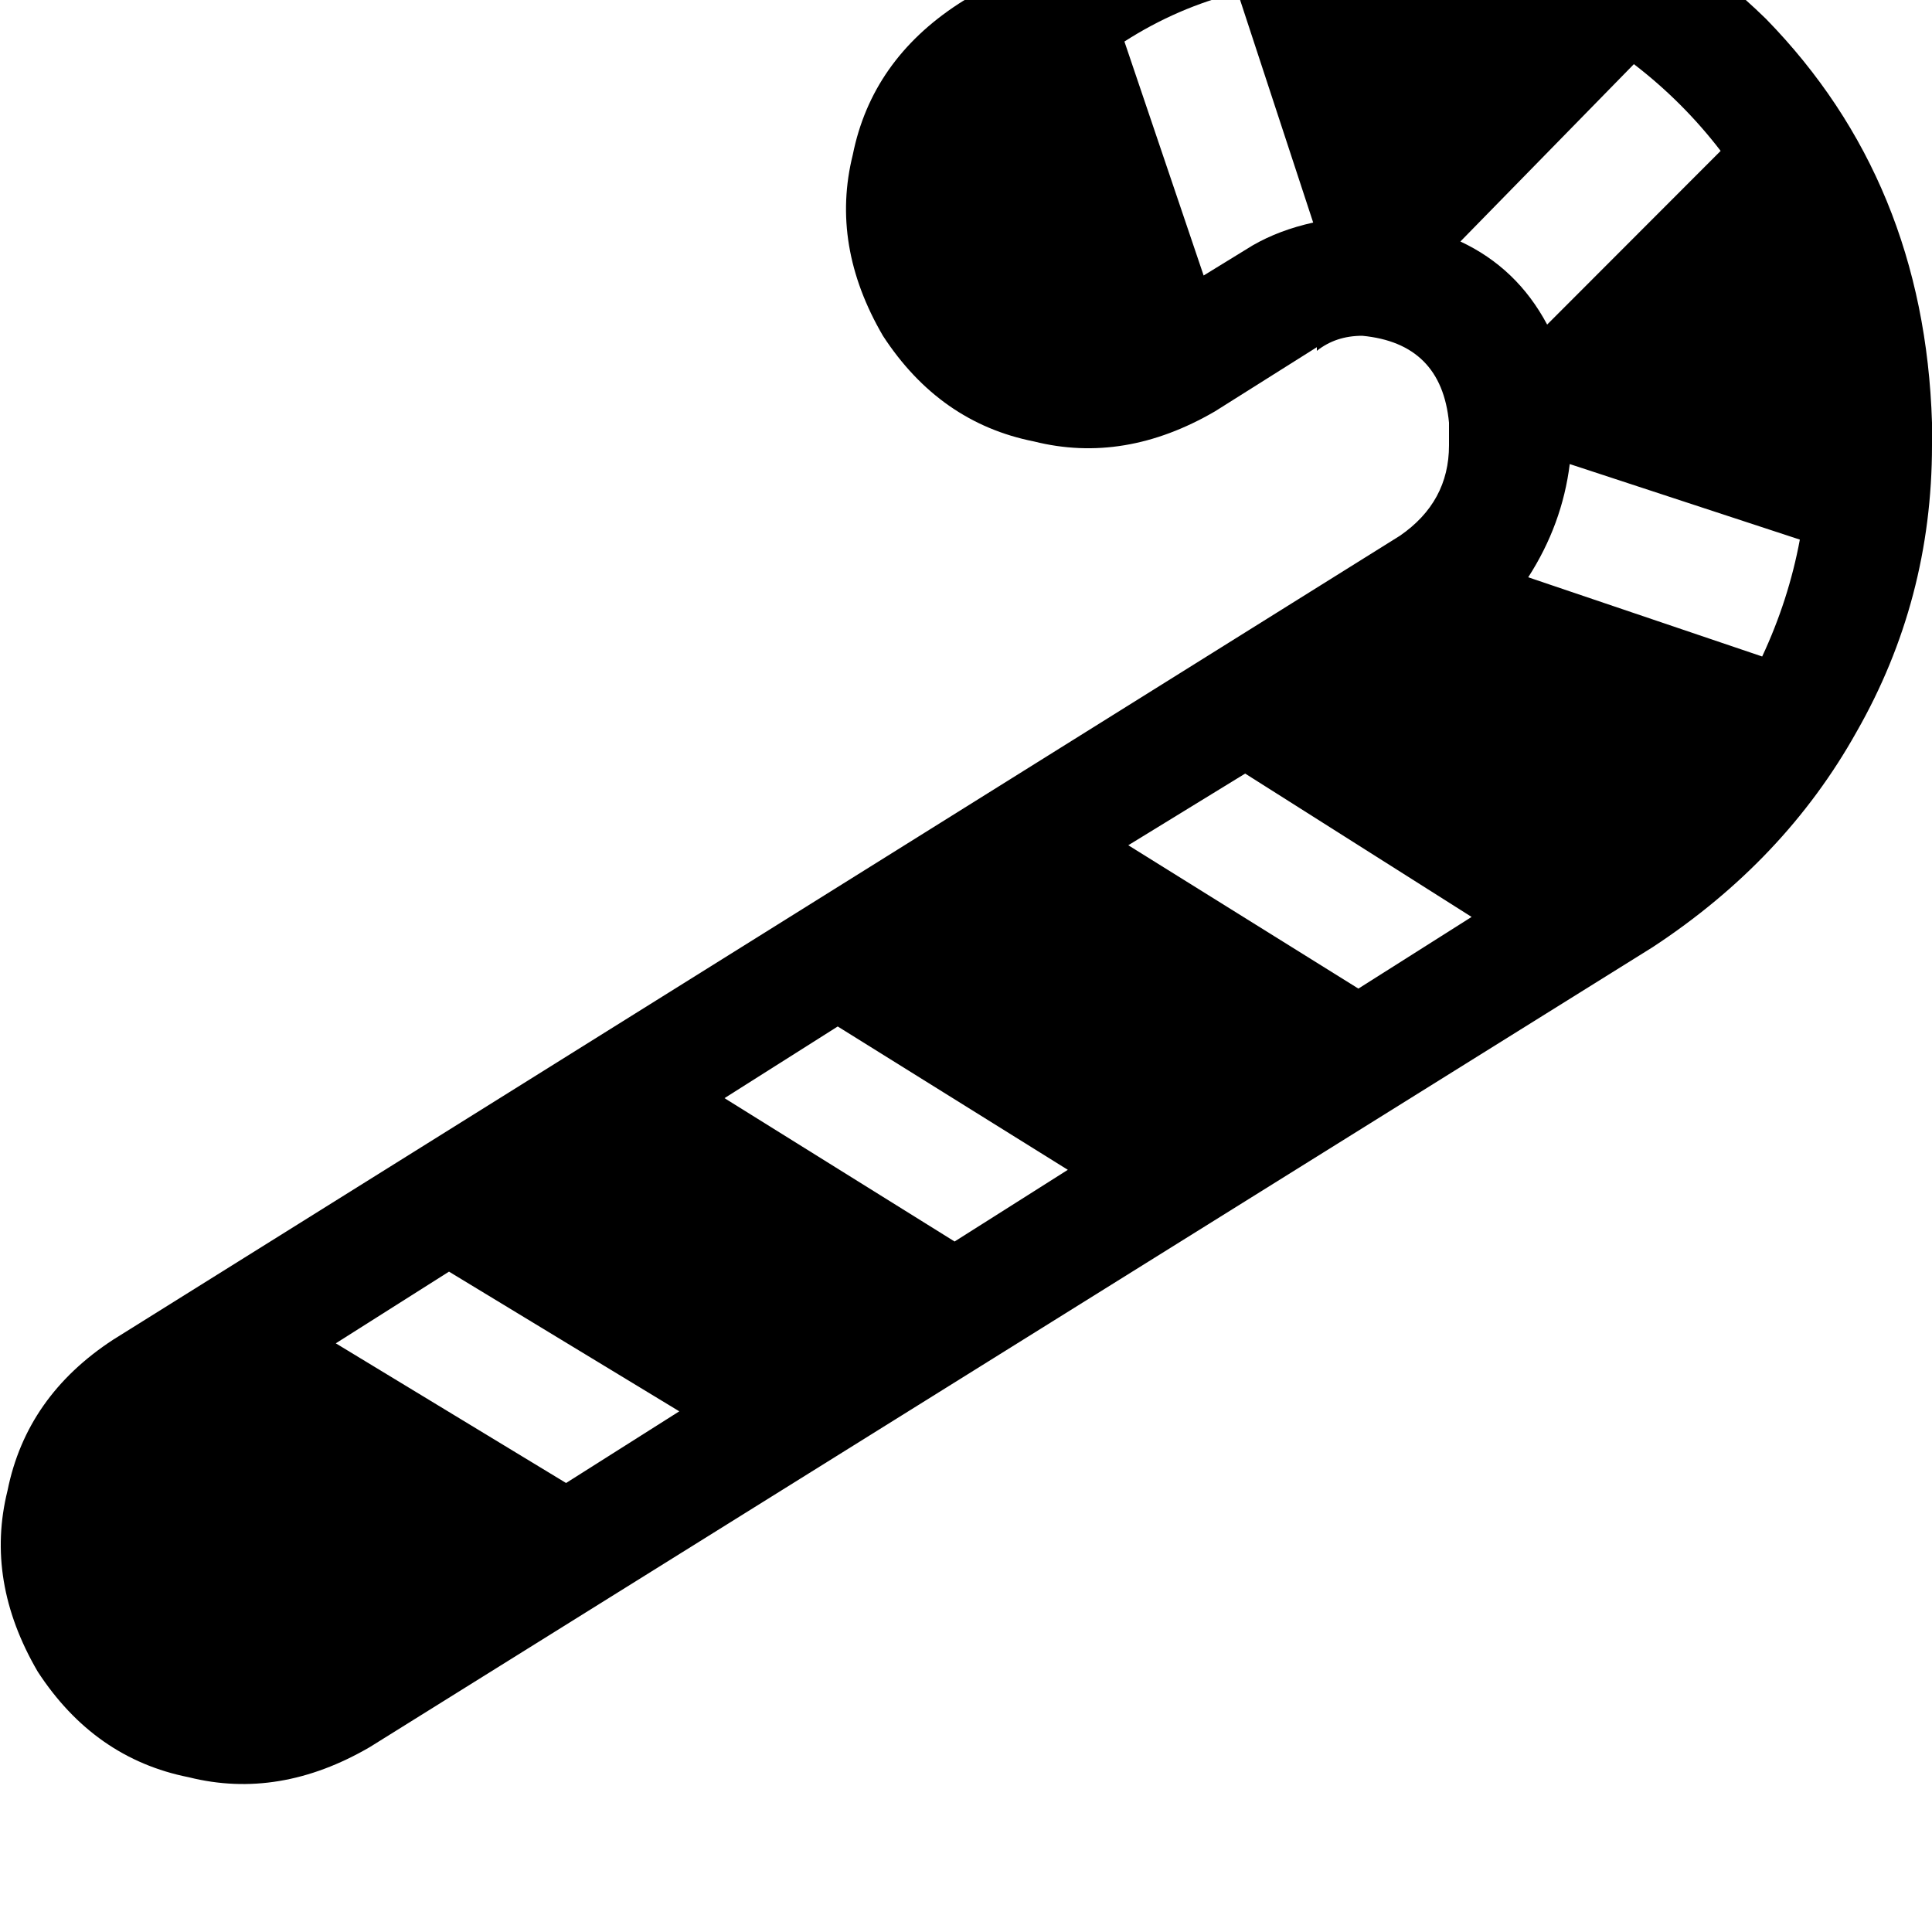 <svg height="1000" width="1000" xmlns="http://www.w3.org/2000/svg"><path d="M681.6 181.6q9.8 -7.8 23.5 -7.8 41 3.9 44.9 45v11.7q0 29.3 -25.4 46.8l-666 416.1Q13.7 722.7 3.9 771.5q-11.7 46.9 15.6 93.7 29.3 45 78.2 54.7 46.8 11.7 93.7 -15.6L855.5 490.2q68.3 -44.9 105.4 -111.3Q1000 310.5 1000 230.5v-11.7q-3.9 -125 -85.9 -209 -84 -82.1 -209 -86 -84 0 -156.3 44.9L496.1 2q-44.9 29.3 -54.7 78.1Q429.7 127 457 173.8q29.3 45 78.2 54.7 46.8 11.7 93.7 -15.6l52.7 -33.2v1.9zM582 21.5Q609.4 3.9 640.6 -3.9l39.1 119.1q-17.6 3.9 -31.3 11.8L623 142.6 582 21.5zM755.9 125l89.8 -91.8L755.9 125l89.8 -91.8q25.4 19.5 44.9 44.9L800.8 168q-15.6 -29.3 -44.9 -43zm56.6 115.2l119.1 39.1L812.5 240.2l119.1 39.1q-5.8 31.2 -19.5 60.5L791 298.8q17.6 -27.3 21.5 -58.6zm-168 160.2l117.2 74.2L644.5 400.4l117.2 74.2 -58.6 37.1L584 437.5l60.5 -37.1zM433.6 531.3l119.1 74.2L433.6 531.3l119.1 74.2 -58.6 37.1L375 568.4l58.6 -37.1zM232.4 658.2l119.2 72.3L232.4 658.2l119.2 72.3L293 767.6 173.8 695.3l58.6 -37.1z"/></svg>